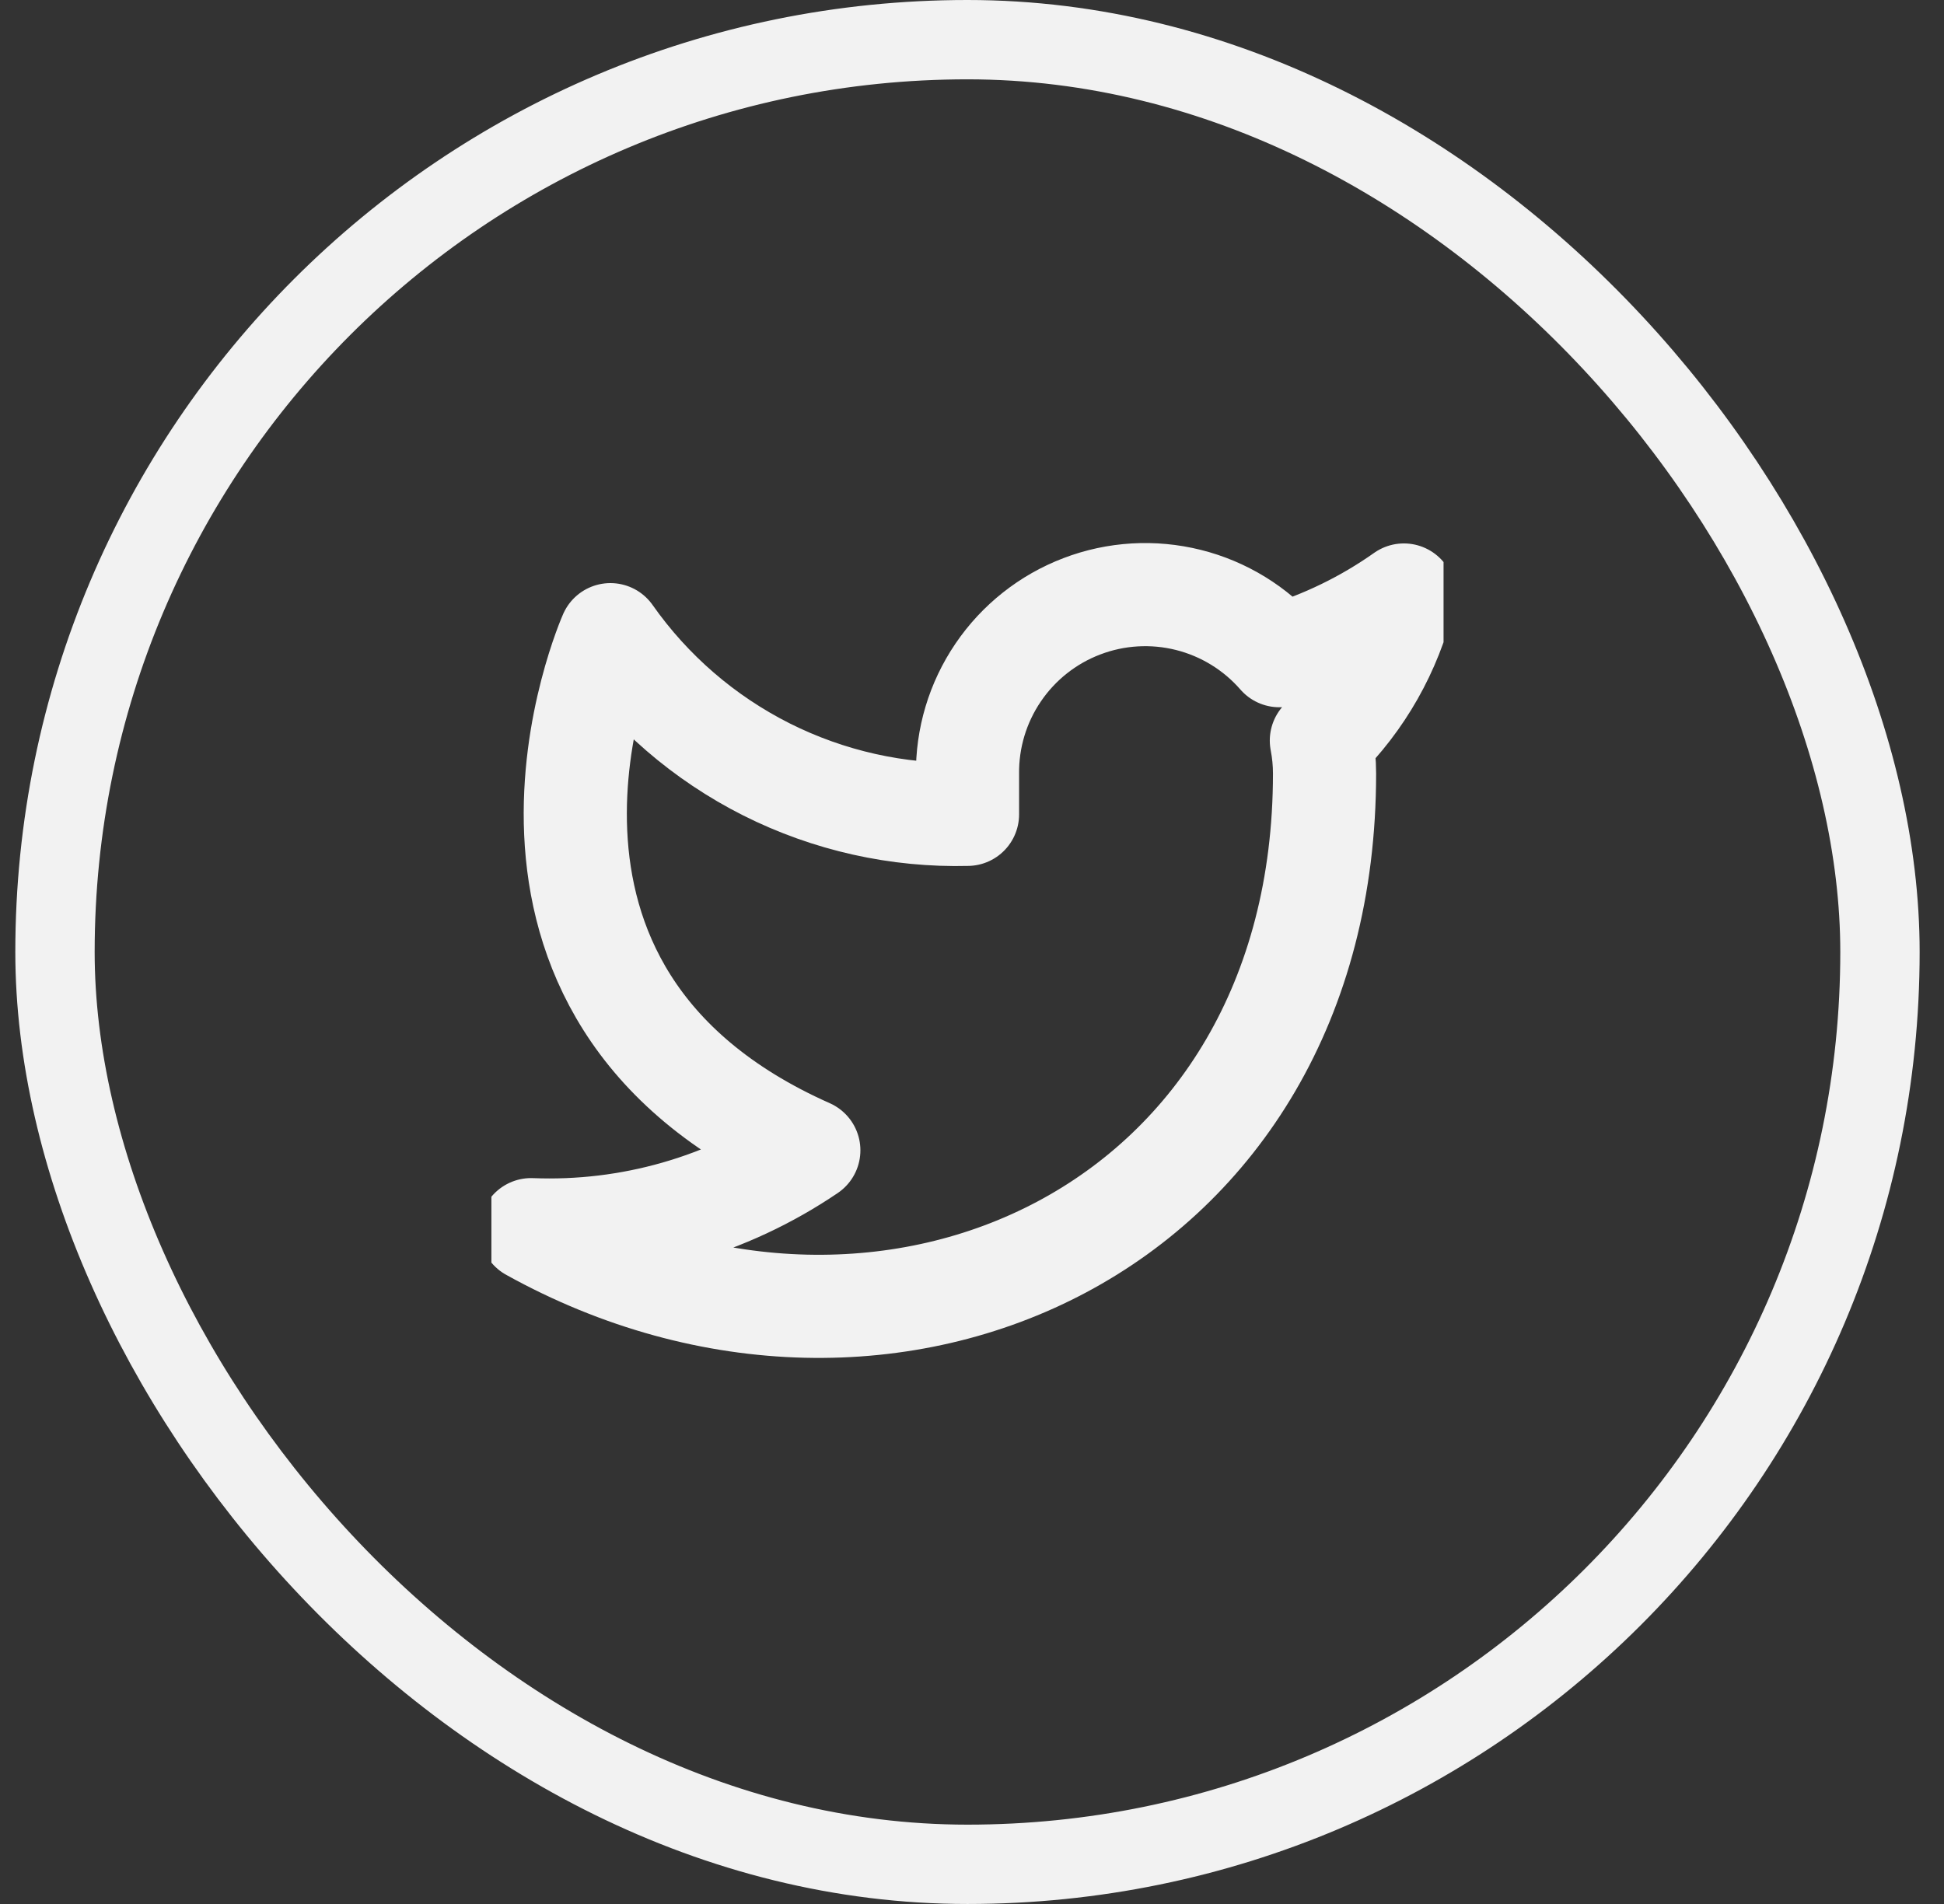 <svg width="49" height="48" viewBox="0 0 49 48" fill="none" xmlns="http://www.w3.org/2000/svg">
<rect x="0" y="0" width="49" height="48" fill="#333333" stroke="none"/>
<g clip-path="url(#clip0_11882_5531)">
<path d="M35.386 15C34.429 15.676 33.369 16.192 32.246 16.53C31.644 15.838 30.844 15.347 29.953 15.124C29.063 14.902 28.126 14.957 27.269 15.285C26.411 15.612 25.675 16.195 25.16 16.954C24.644 17.713 24.374 18.613 24.387 19.53V20.53C22.629 20.576 20.888 20.186 19.317 19.396C17.747 18.605 16.397 17.439 15.386 16C15.386 16 11.386 25 20.387 29C18.327 30.398 15.874 31.099 13.386 31C22.387 36 33.386 31 33.386 19.5C33.386 19.222 33.359 18.944 33.306 18.67C34.327 17.664 35.047 16.393 35.386 15V15Z" stroke="#F2F2F2" stroke-width="2.6" stroke-linecap="round" stroke-linejoin="round"/>
</g>
<rect x="1.386" y="1" width="46" height="46" rx="23" stroke="#F2F2F2" stroke-width="2"/>
<defs>
<clipPath id="clip0_11882_5531">
<rect width="24" height="24" fill="white" transform="translate(12.386 12)"/>
</clipPath>
</defs>
</svg>
